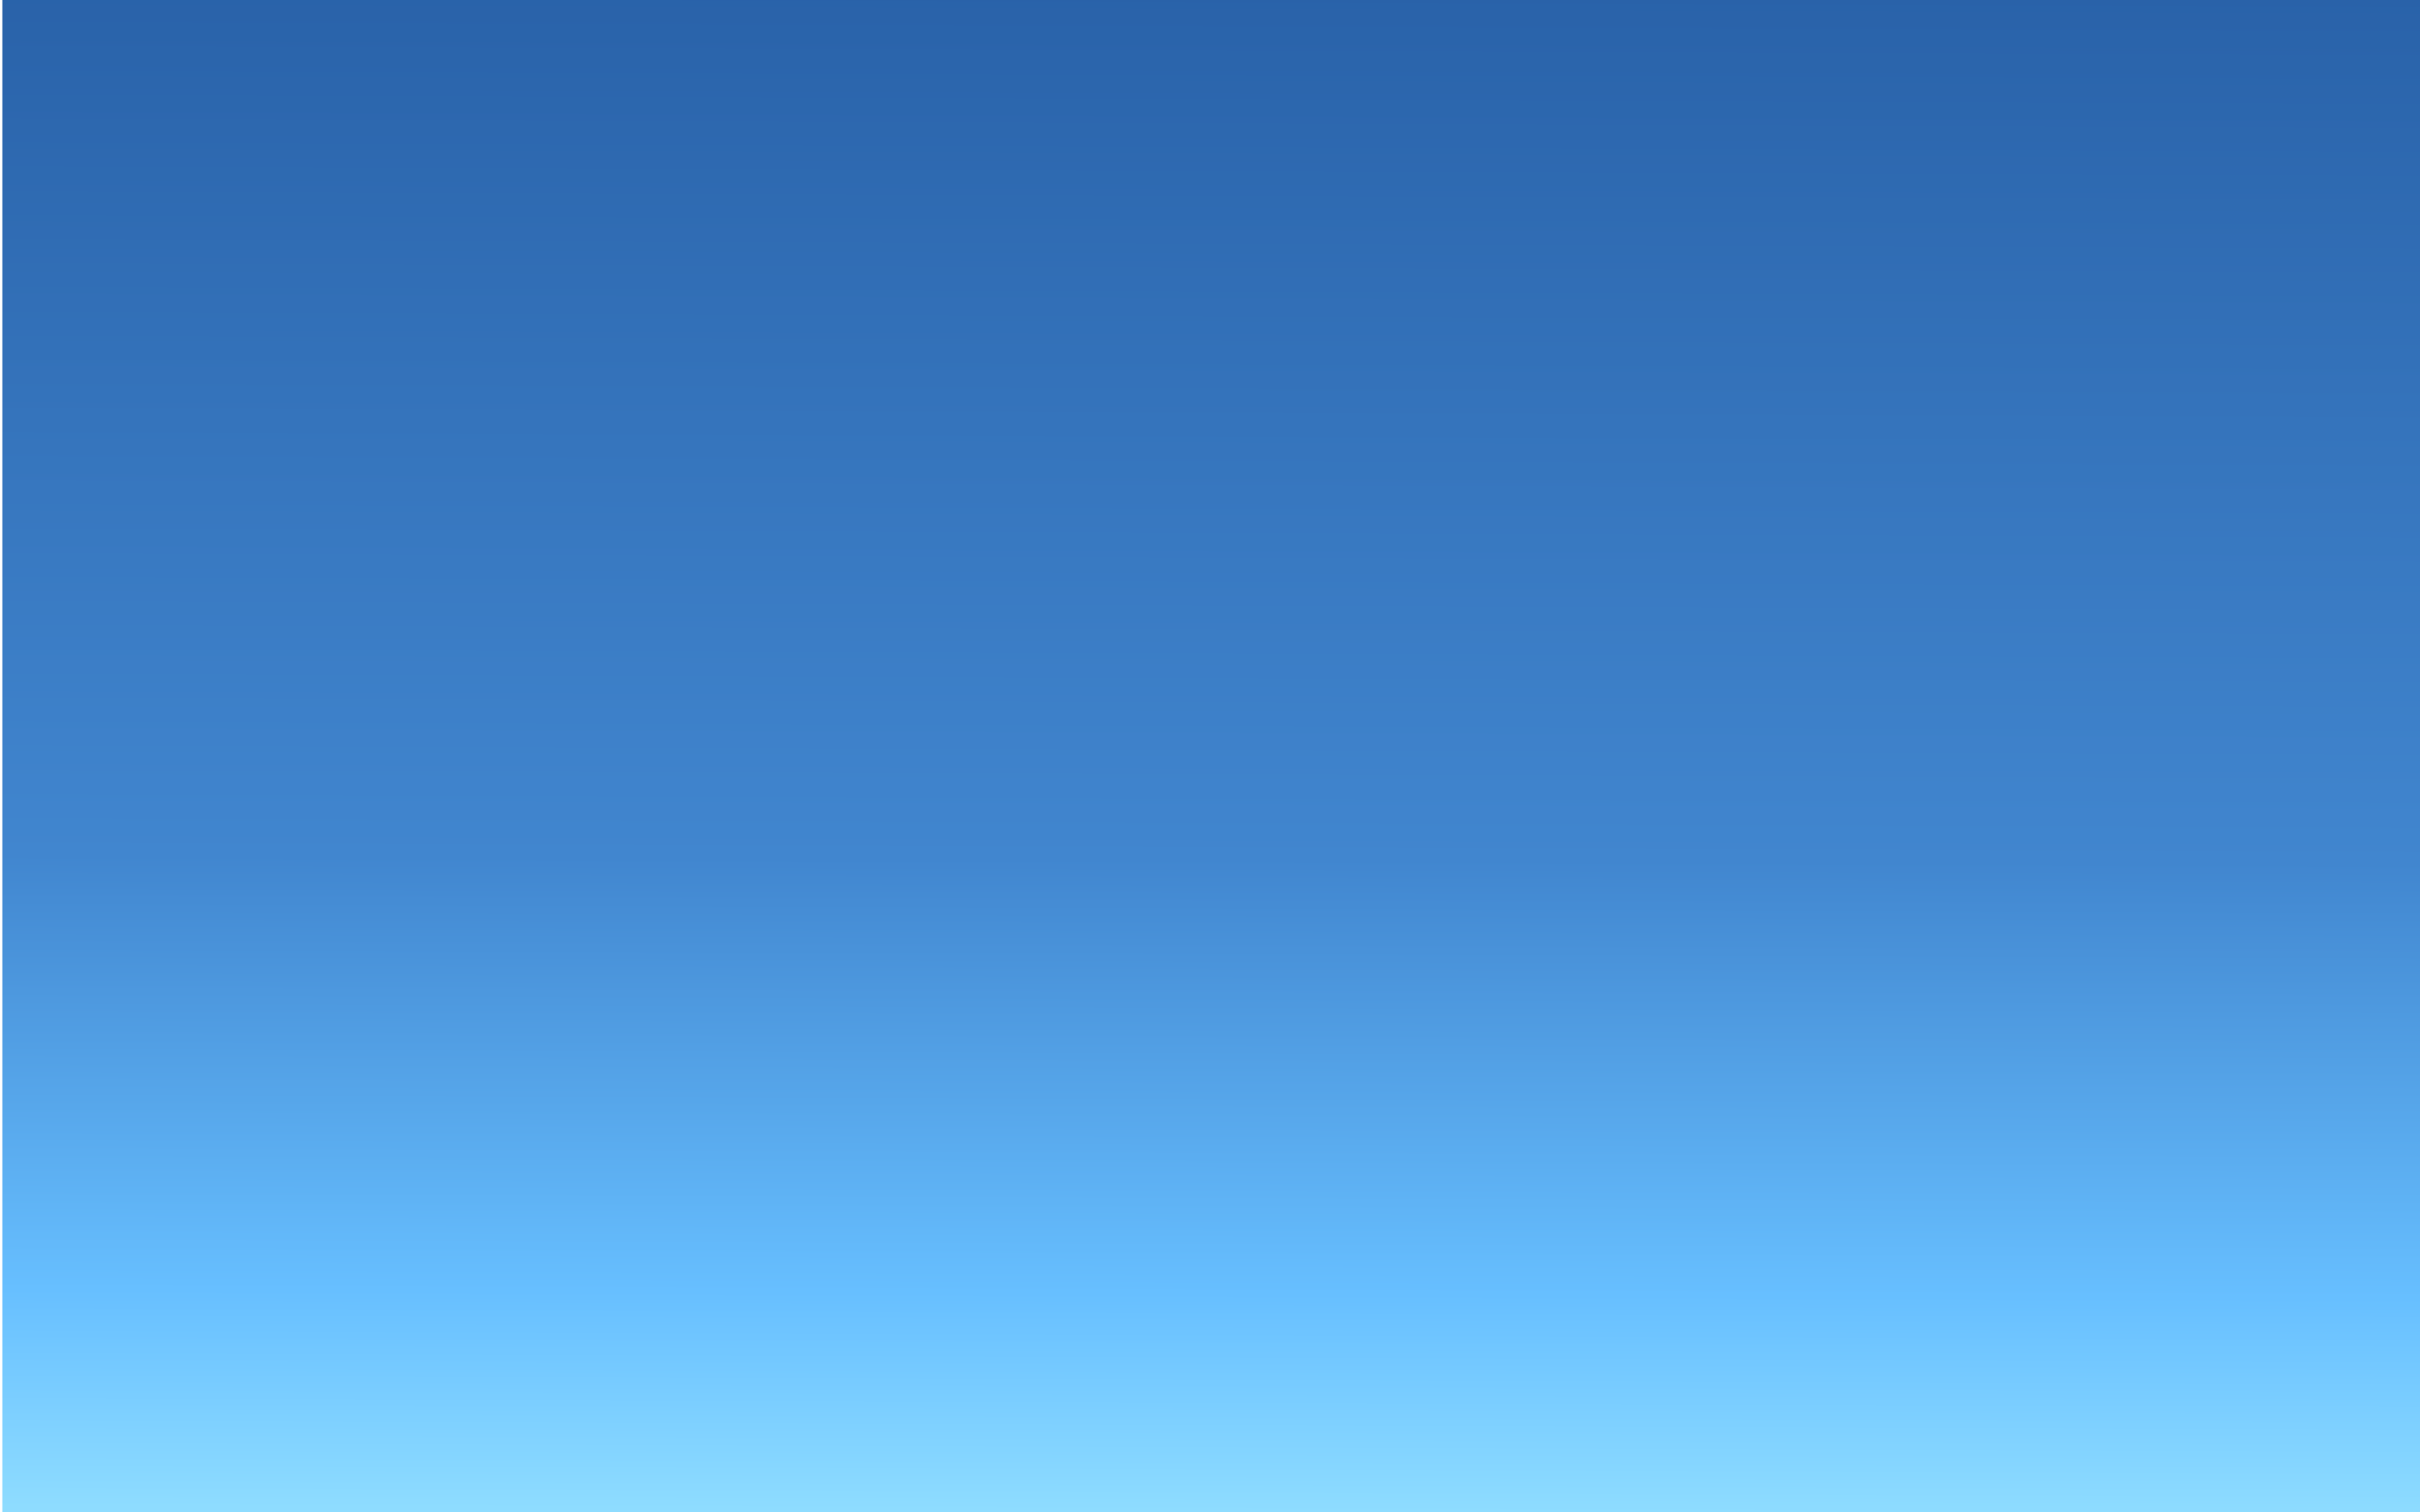 <?xml version="1.0" encoding="UTF-8" standalone="no"?>
<!-- Generator: Adobe Illustrator 16.0.0, SVG Export Plug-In . SVG Version: 6.00 Build 0)  -->

<svg
   xmlns:osb="http://www.openswatchbook.org/uri/2009/osb"
   xmlns:dc="http://purl.org/dc/elements/1.1/"
   xmlns:cc="http://creativecommons.org/ns#"
   xmlns:rdf="http://www.w3.org/1999/02/22-rdf-syntax-ns#"
   xmlns:svg="http://www.w3.org/2000/svg"
   xmlns="http://www.w3.org/2000/svg"
   xmlns:xlink="http://www.w3.org/1999/xlink"
   xmlns:sodipodi="http://sodipodi.sourceforge.net/DTD/sodipodi-0.dtd"
   xmlns:inkscape="http://www.inkscape.org/namespaces/inkscape"
   version="1.1"
   id="root"
   x="0px"
   y="0px"
   width="1920px"
   height="1200px"
   viewBox="0 0 1920 1200"
   enable-background="new 0 0 1920 1200"
   xml:space="preserve"
   sodipodi:docname="sky.svg"
   inkscape:version="0.92.1 r15371"><defs
     id="defs5555"><linearGradient
       inkscape:collect="always"
       id="linearGradient8719"><stop
         style="stop-color:#2962a9;stop-opacity:1"
         offset="0"
         id="stop8715" /><stop
         id="stop9097"
         offset="0.571"
         style="stop-color:#4186cf;stop-opacity:1" /><stop
         style="stop-color:#67bfff;stop-opacity:1"
         offset="0.857"
         id="stop9099" /><stop
         id="stop9101"
         offset="1"
         style="stop-color:#8edcff;stop-opacity:1" /></linearGradient><linearGradient
       id="linearGradient8457"
       osb:paint="solid"><stop
         style="stop-color:#ffffff;stop-opacity:1;"
         offset="0"
         id="stop8455" /></linearGradient><linearGradient
       inkscape:collect="always"
       xlink:href="#linearGradient8719"
       id="linearGradient8721"
       x1="508.442"
       y1="342.263"
       x2="506.092"
       y2="929.972"
       gradientUnits="userSpaceOnUse"
       gradientTransform="matrix(2.144,0,0,2.053,-1009.996,-713.609)"
       spreadMethod="pad" /></defs><sodipodi:namedview
     pagecolor="#ffffff"
     bordercolor="#666666"
     borderopacity="1"
     objecttolerance="10"
     gridtolerance="10"
     guidetolerance="10"
     inkscape:pageopacity="0"
     inkscape:pageshadow="2"
     inkscape:window-width="1428"
     inkscape:window-height="1081"
     id="namedview5553"
     showgrid="false"
     showguides="true"
     inkscape:zoom="0.43899546"
     inkscape:cx="969.53829"
     inkscape:cy="540.56225"
     inkscape:window-x="6"
     inkscape:window-y="46"
     inkscape:window-maximized="0"
     inkscape:current-layer="root"><inkscape:grid
       type="xygrid"
       id="grid6792" /></sodipodi:namedview><rect
     style="opacity:1;fill:url(#linearGradient8721);fill-opacity:1;fill-rule:nonzero;stroke:none;stroke-width:6.248;stroke-linecap:butt;stroke-linejoin:miter;stroke-miterlimit:0;stroke-dasharray:12.496, 6.248, 3.124, 6.248;stroke-dashoffset:0;stroke-opacity:1;paint-order:normal"
     id="rect8713"
     width="1927.042"
     height="1213.485"
     x="1.874"
     y="-6.018" /></svg>